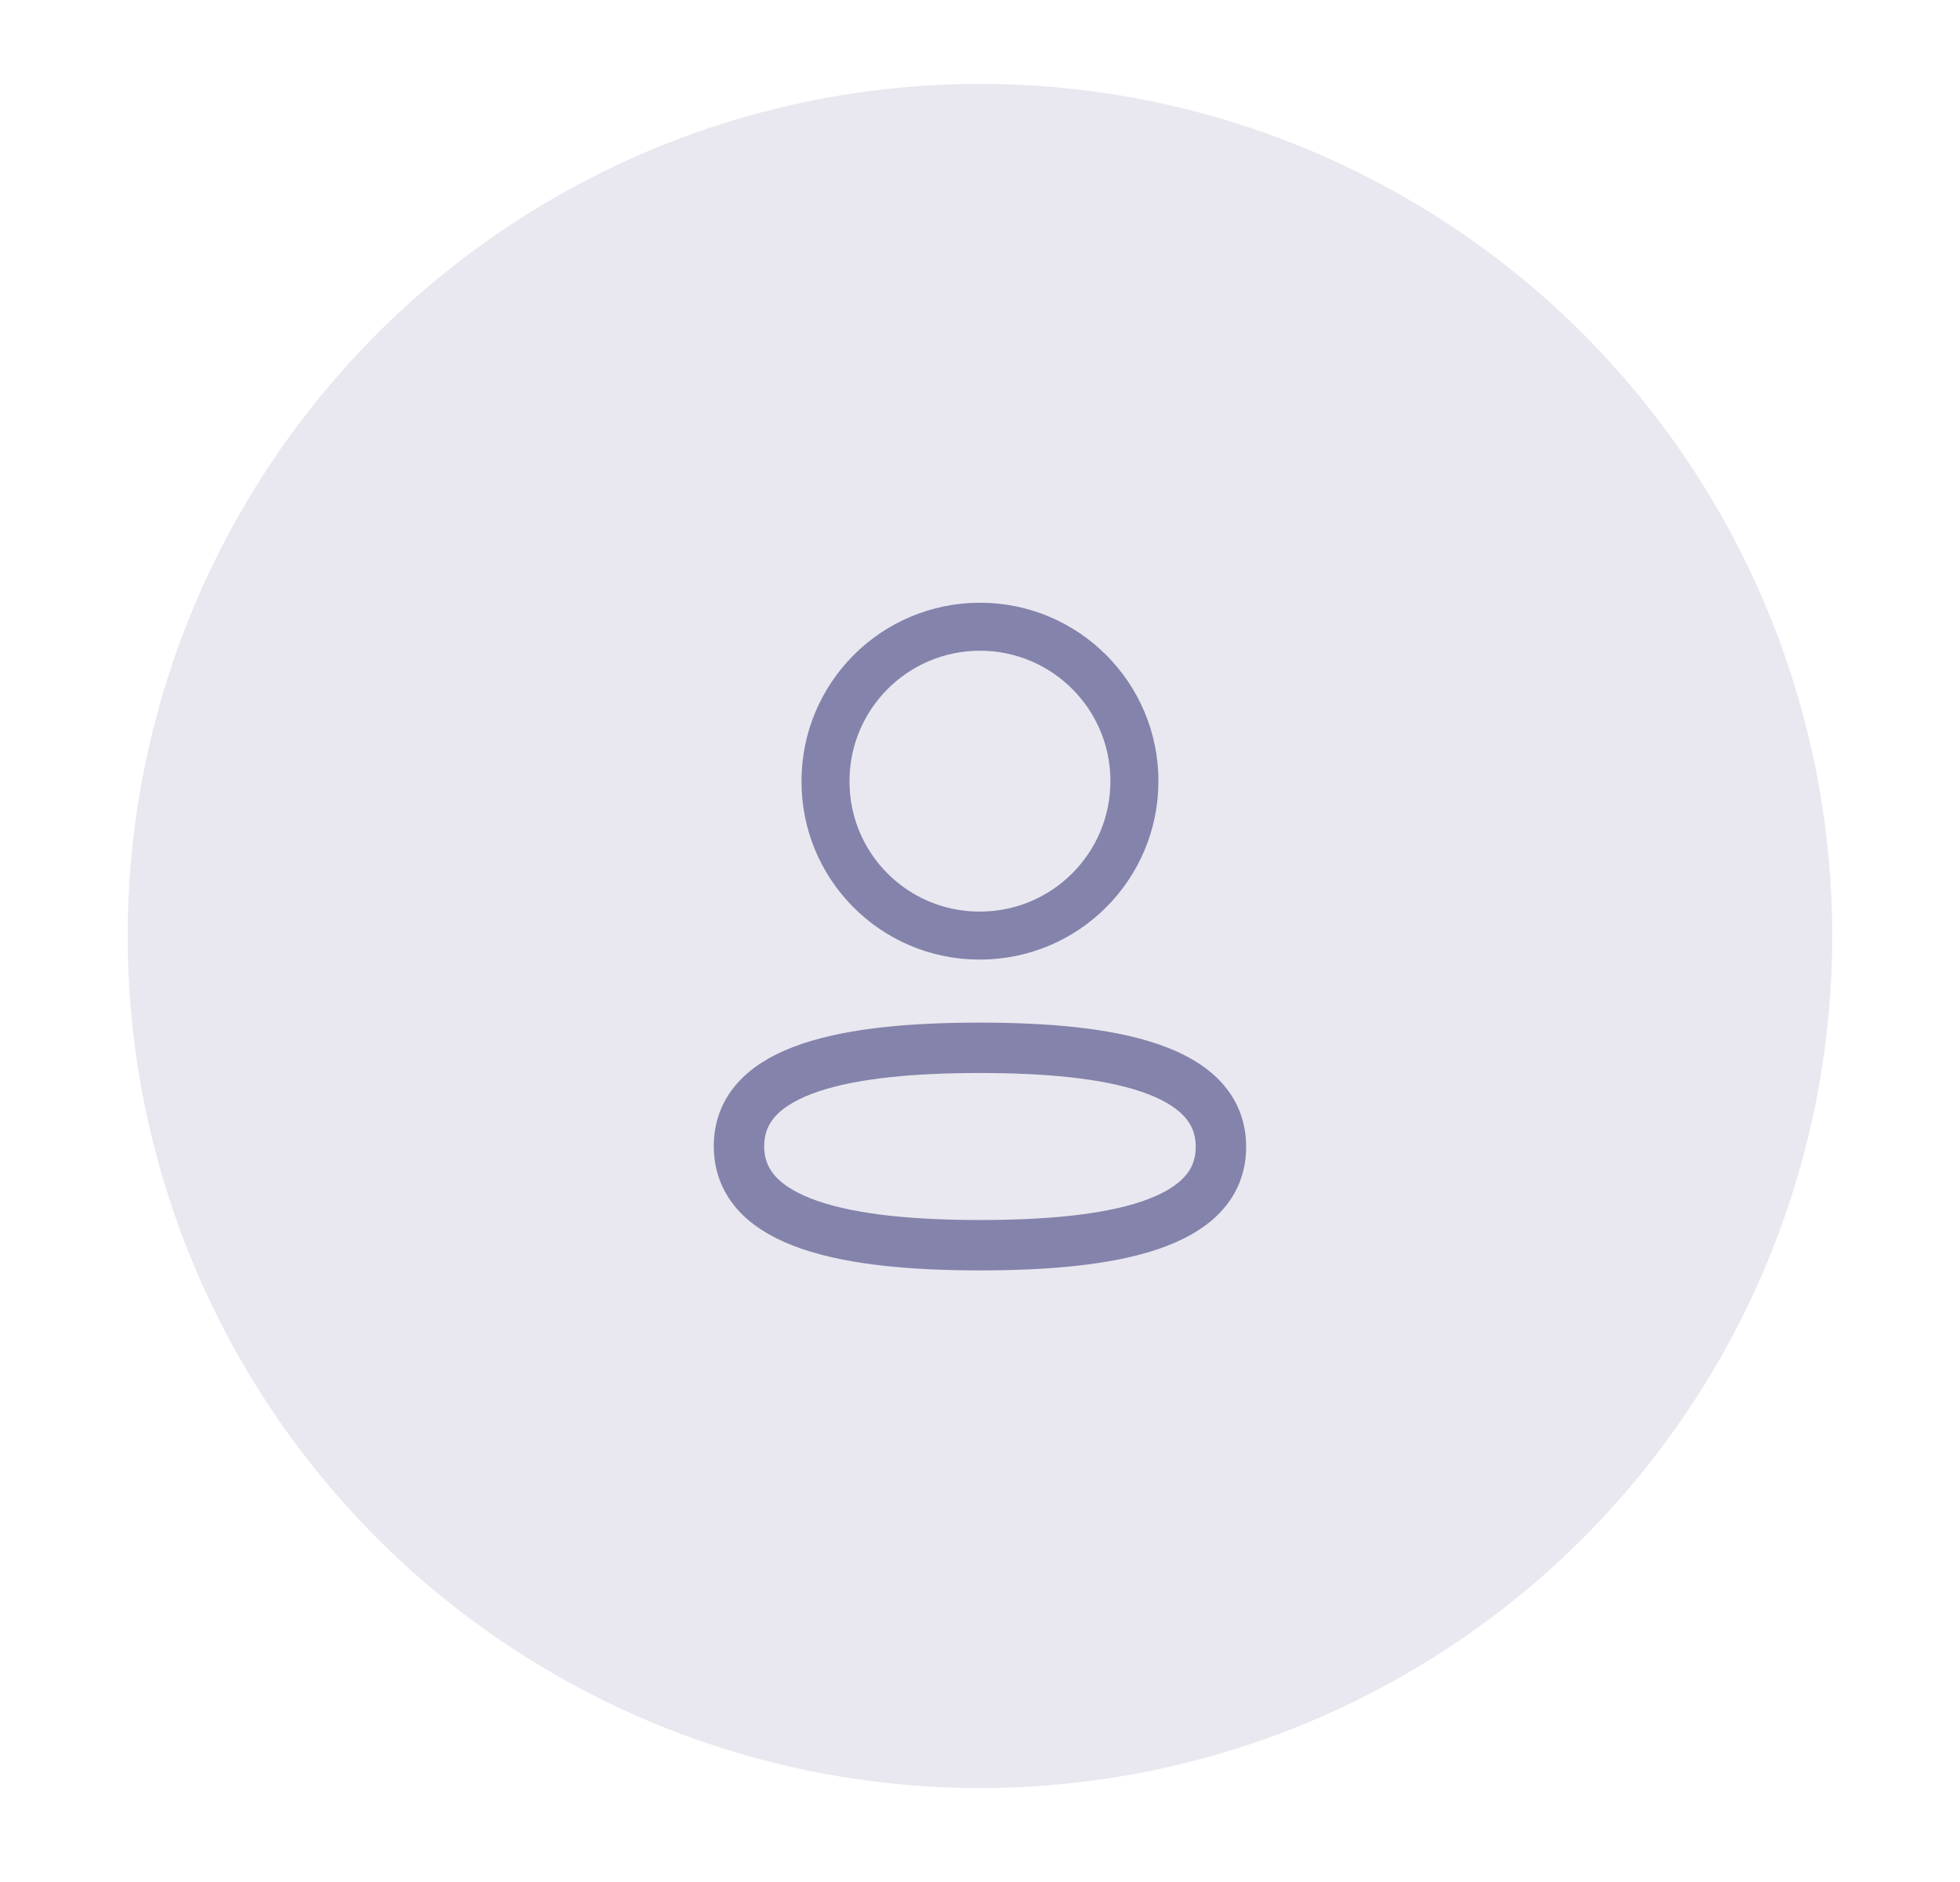 <svg width="126" height="121" viewBox="0 0 126 121" fill="none" xmlns="http://www.w3.org/2000/svg">
<circle cx="62.998" cy="60.182" r="54.789" fill="#1F1D66" fill-opacity="0.1"/>
<g opacity="0.5">
<path fill-rule="evenodd" clip-rule="evenodd" d="M62.999 67.373C54.642 67.373 47.507 68.636 47.507 73.696C47.507 78.756 54.597 80.065 62.999 80.065C71.355 80.065 78.489 78.799 78.489 73.742C78.489 68.684 71.4 67.373 62.999 67.373Z" stroke="#1F1D66" stroke-width="3.241" stroke-linecap="round" stroke-linejoin="round"/>
<path fill-rule="evenodd" clip-rule="evenodd" d="M62.999 60.156C68.482 60.156 72.927 55.71 72.927 50.226C72.927 44.742 68.482 40.298 62.999 40.298C57.515 40.298 53.068 44.742 53.068 50.226C53.05 55.691 57.466 60.138 62.929 60.156H62.999Z" stroke="#1F1D66" stroke-width="3.086" stroke-linecap="round" stroke-linejoin="round"/>
</g>
</svg>
